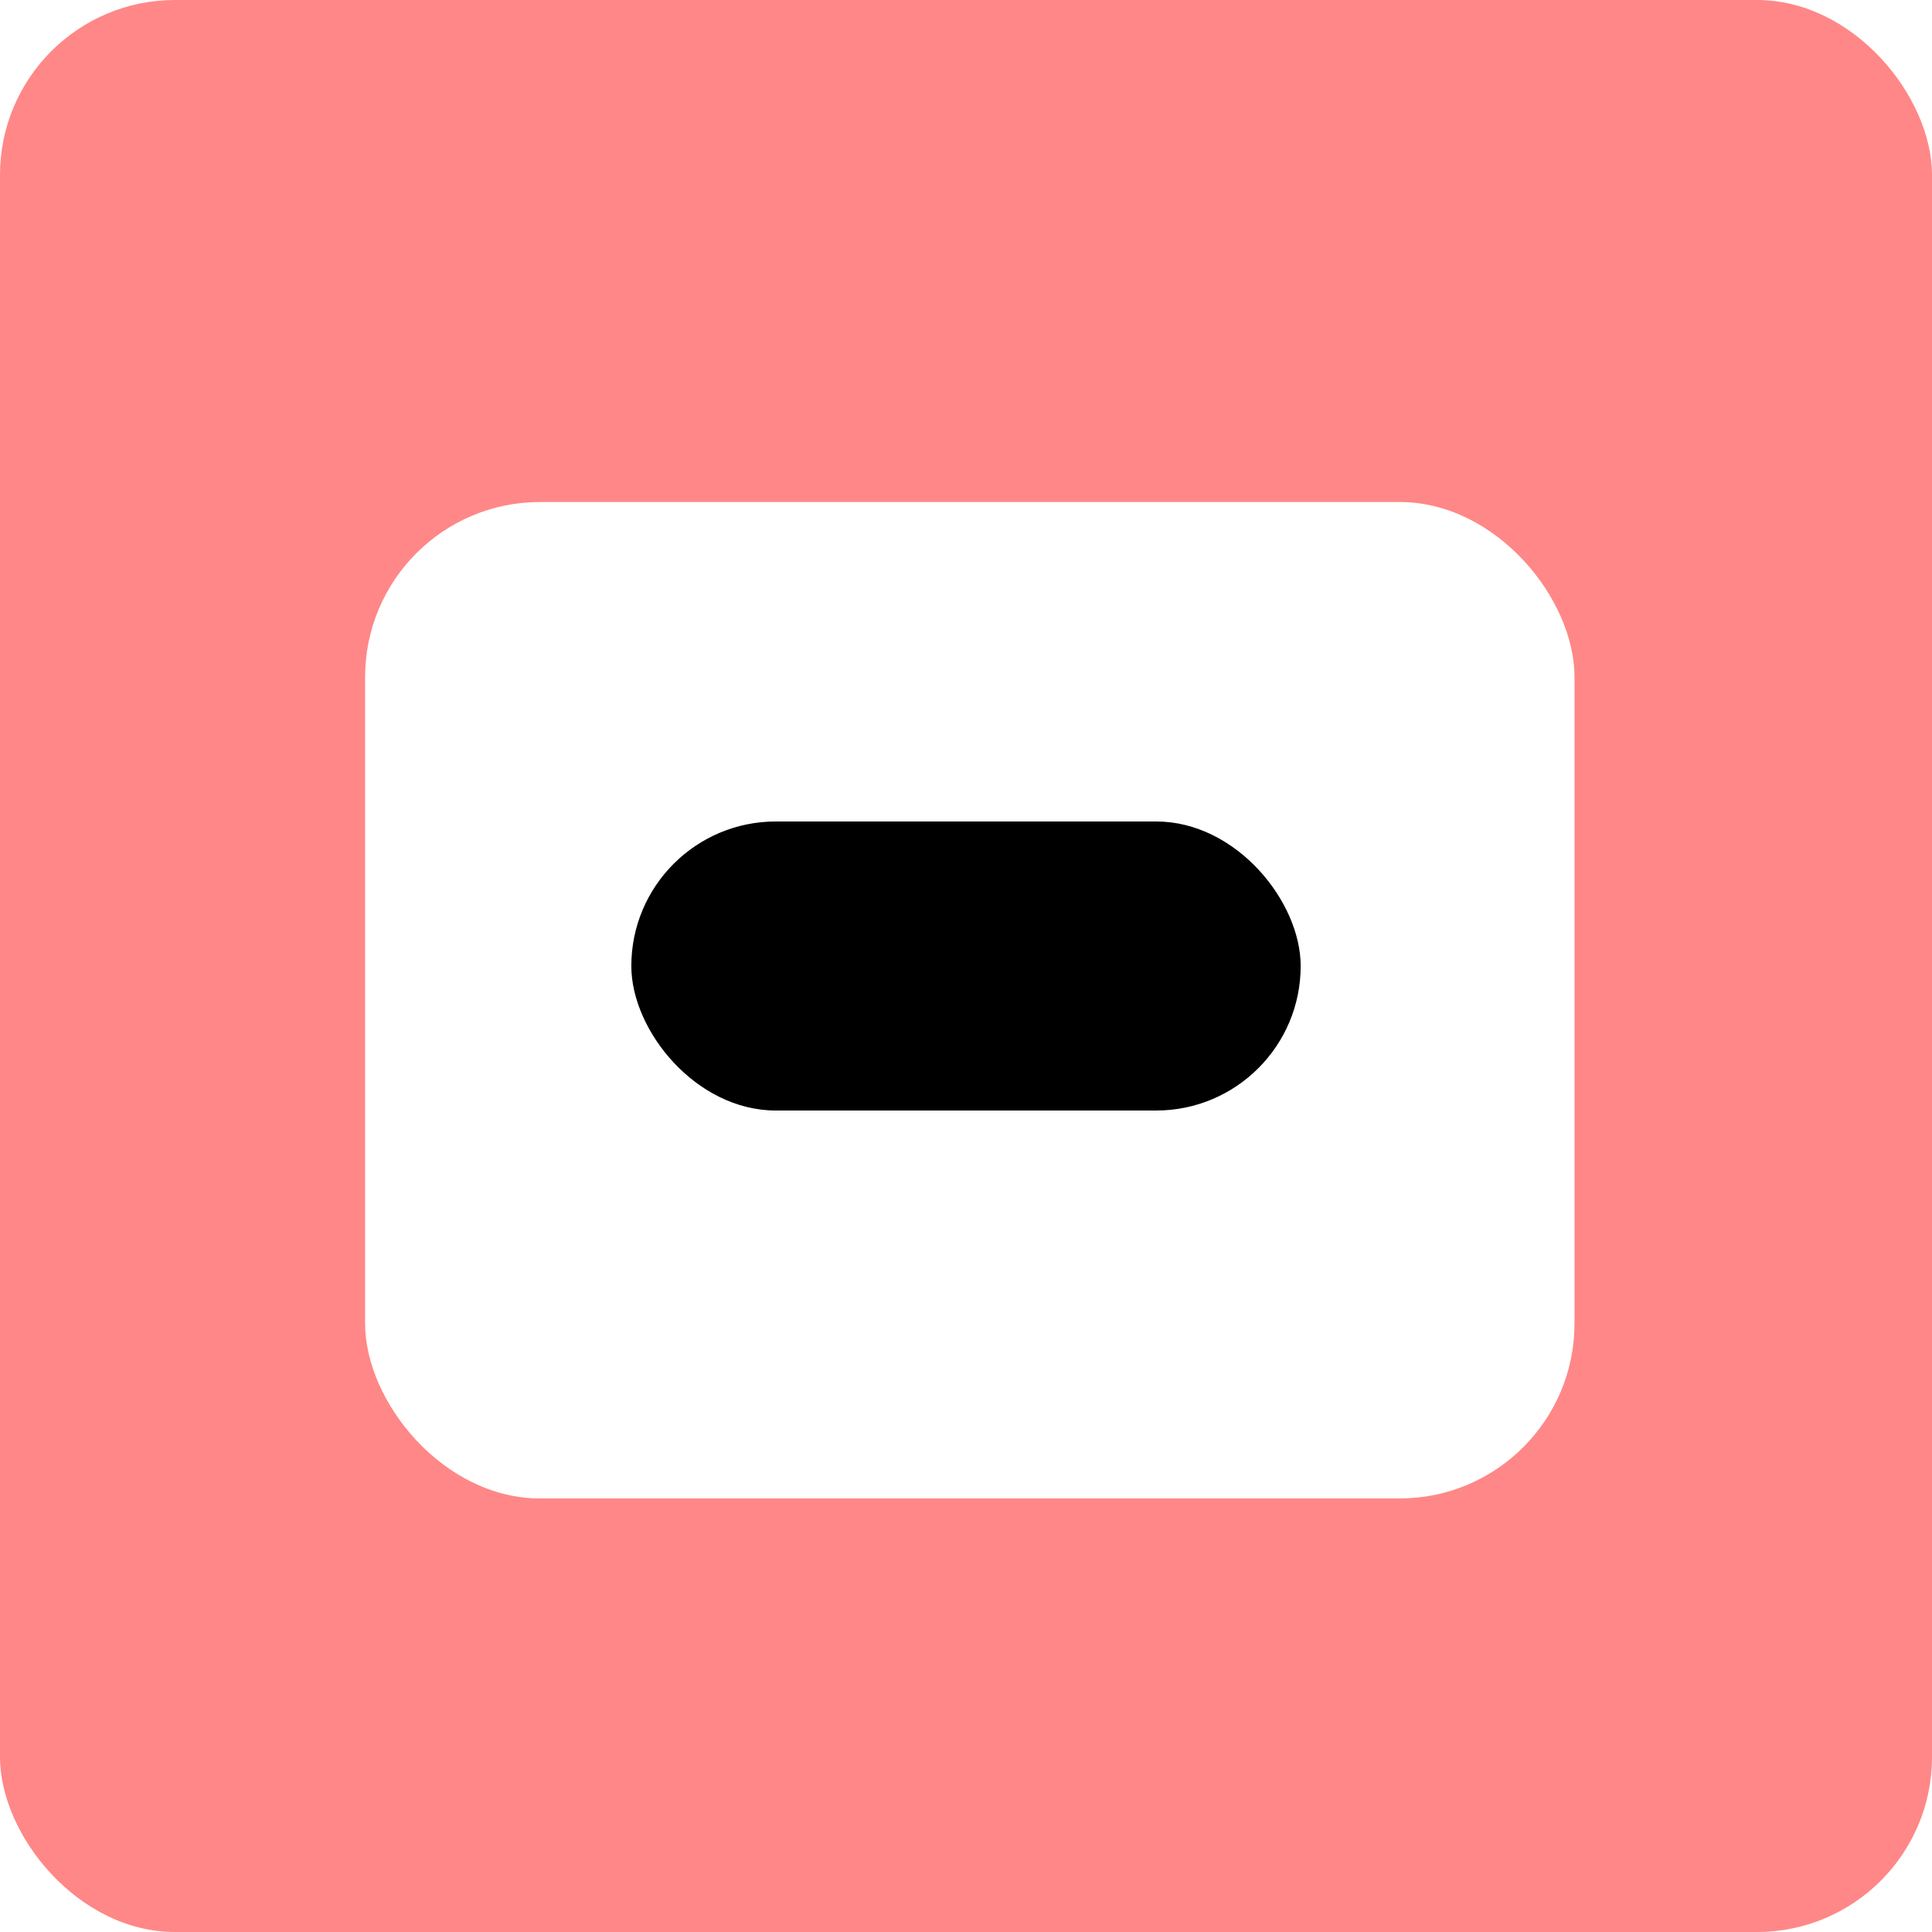 <svg width="254" height="254" viewBox="0 0 254 254" fill="none" xmlns="http://www.w3.org/2000/svg">
<rect width="254" height="254" rx="23" fill="#FF8787"/>
<g filter="url(#filter0_d_61_26)">
<rect x="48" y="61" width="159" height="131" rx="23" fill="white"/>
</g>
<rect x="83" y="108" width="88" height="38" rx="19" fill="black"/>
<defs>
<filter id="filter0_d_61_26" x="29" y="47" width="197" height="169" filterUnits="userSpaceOnUse" color-interpolation-filters="sRGB">
<feFlood flood-opacity="0" result="BackgroundImageFix"/>
<feColorMatrix in="SourceAlpha" type="matrix" values="0 0 0 0 0 0 0 0 0 0 0 0 0 0 0 0 0 0 127 0" result="hardAlpha"/>
<feOffset dy="5"/>
<feGaussianBlur stdDeviation="9.5"/>
<feComposite in2="hardAlpha" operator="out"/>
<feColorMatrix type="matrix" values="0 0 0 0 0 0 0 0 0 0 0 0 0 0 0 0 0 0 0.13 0"/>
<feBlend mode="normal" in2="BackgroundImageFix" result="effect1_dropShadow_61_26"/>
<feBlend mode="normal" in="SourceGraphic" in2="effect1_dropShadow_61_26" result="shape"/>
</filter>
</defs>
</svg>
